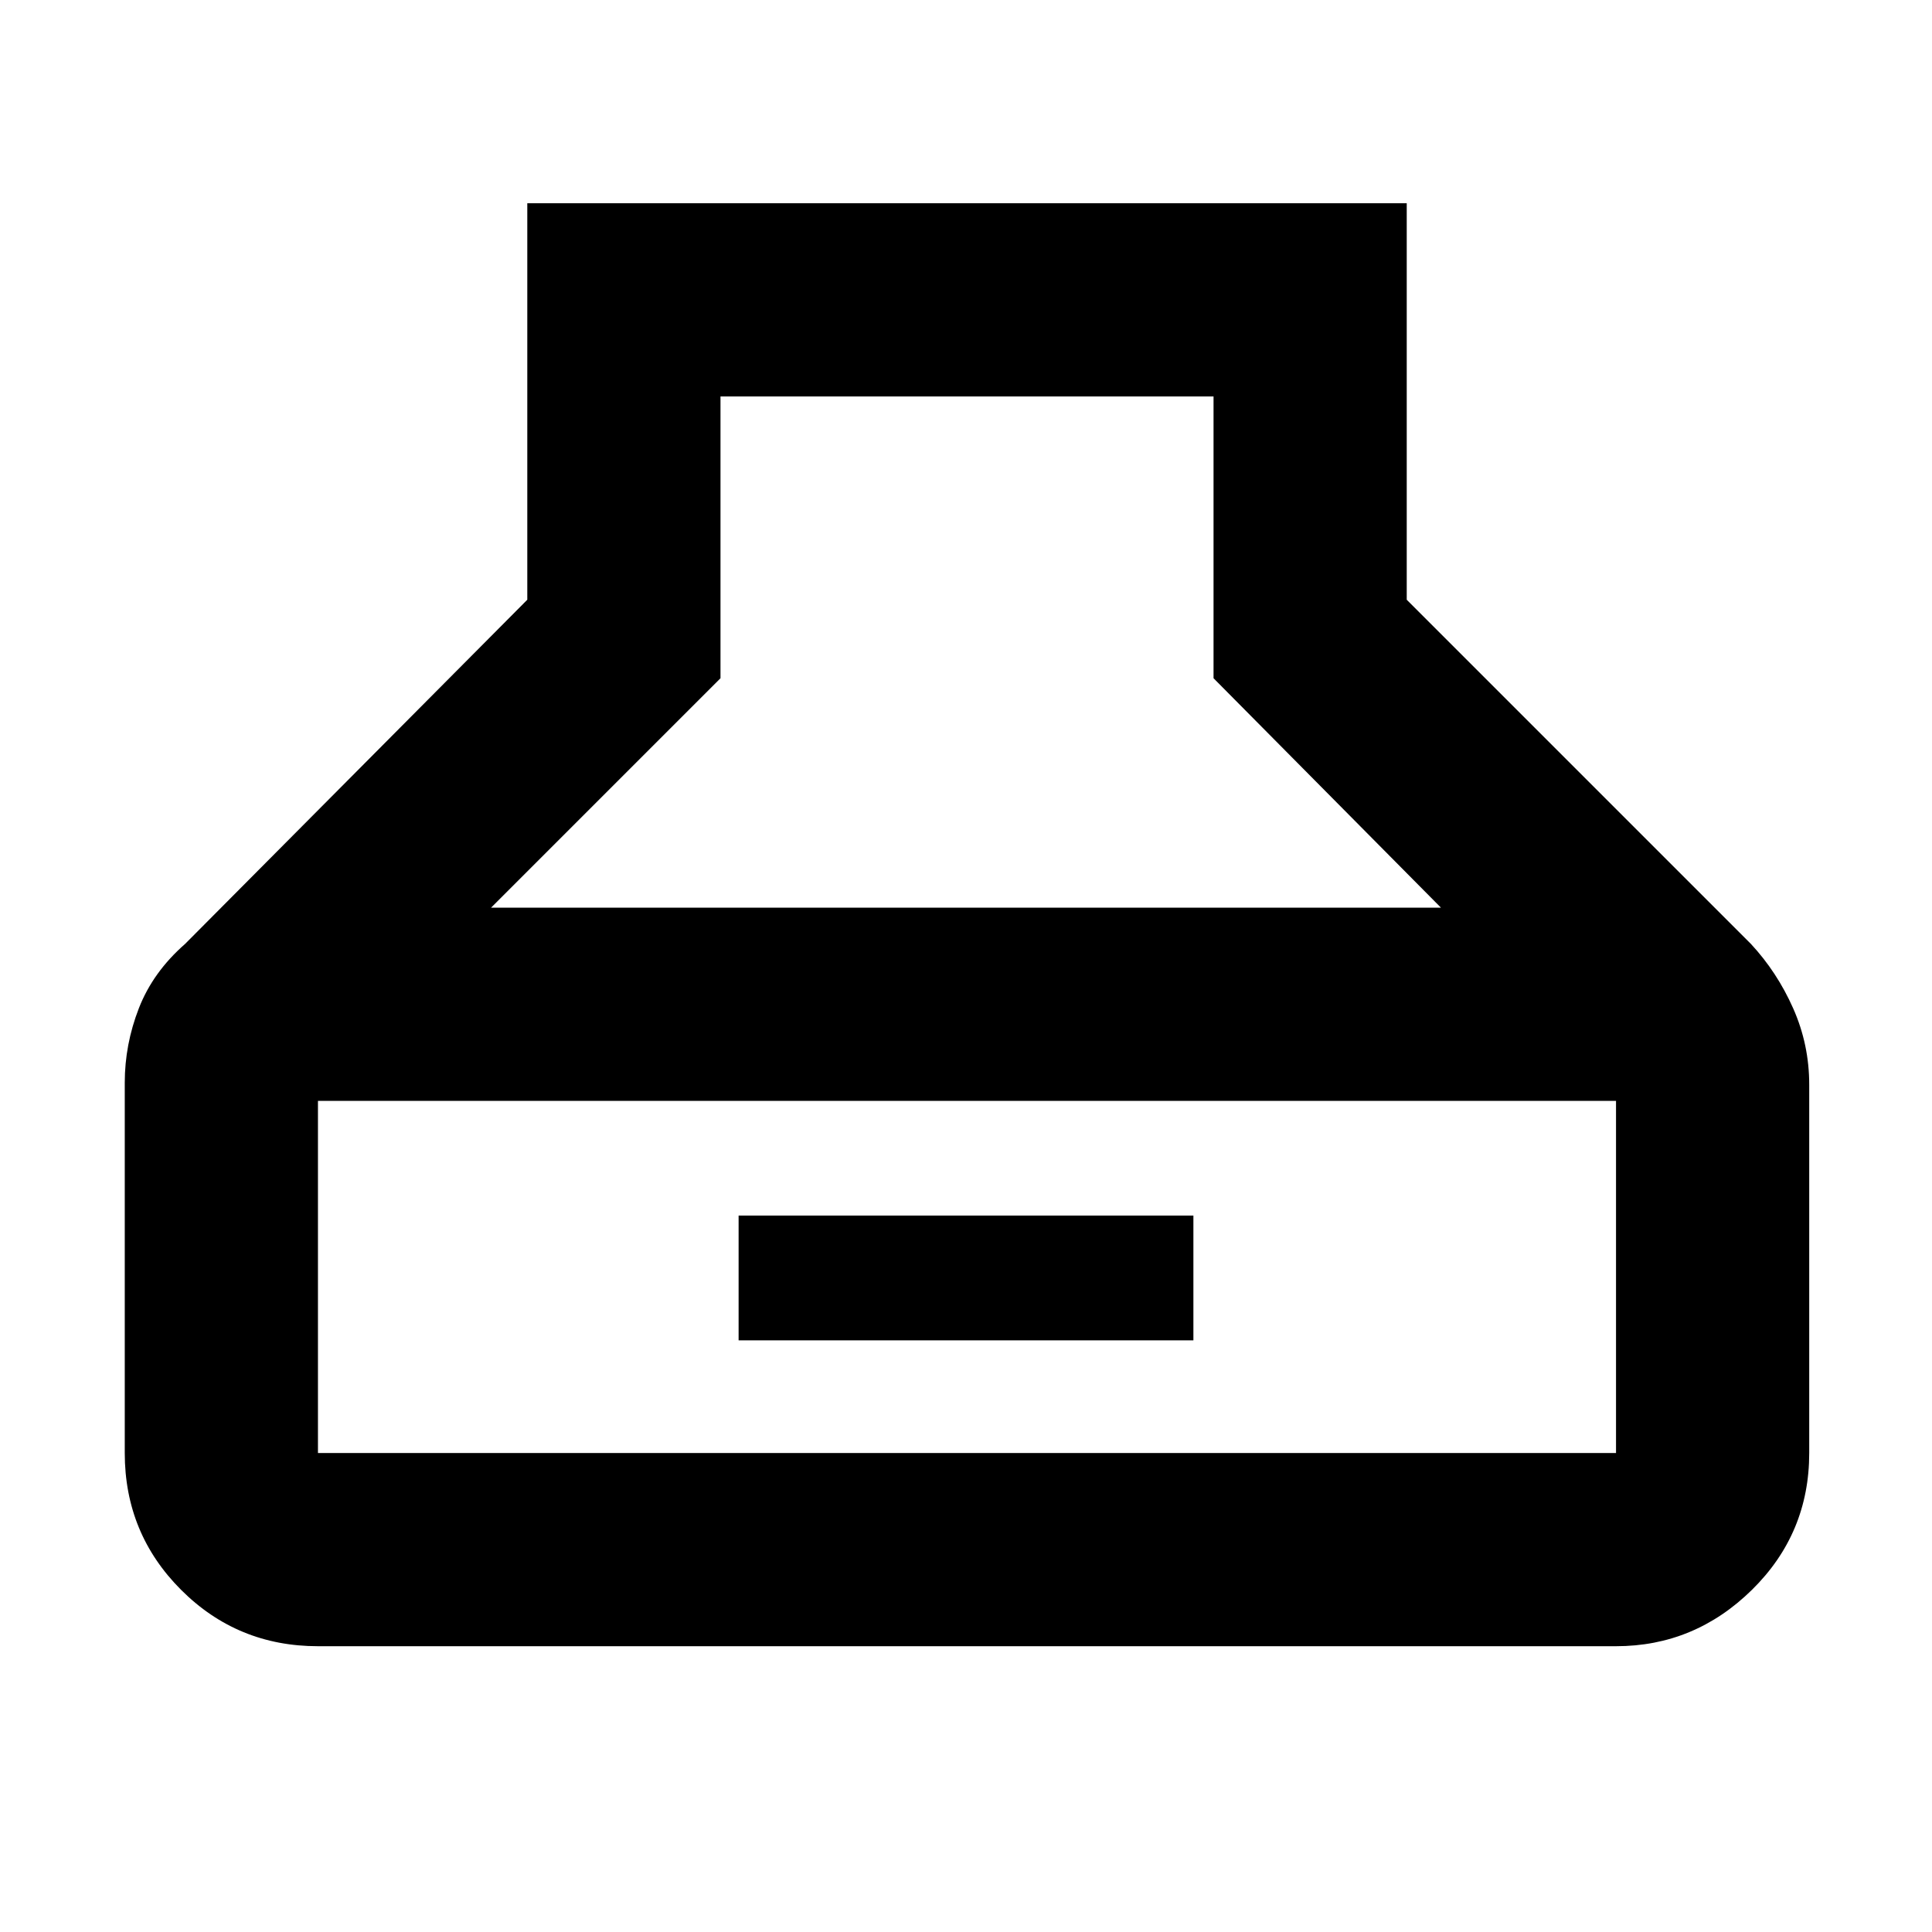 <svg xmlns="http://www.w3.org/2000/svg" height="40" width="40"><path d="M6.583 34.083q-1.666 0-2.833-1.166-1.167-1.167-1.167-2.834v-7.666q0-.792.292-1.542t.958-1.333l7.084-7.125V4.208h18.208v8.209l7.125 7.125q.542.583.875 1.333.333.75.333 1.583v7.625q0 1.667-1.187 2.834-1.188 1.166-2.813 1.166Zm3.584-15.291h19.666l-4.708-4.75V8.208H14.917v5.834ZM6.583 30.083h26.875v-7.291H6.583v7.291Zm8.709-2.333v-2.583h9.416v2.583Z"/></svg>